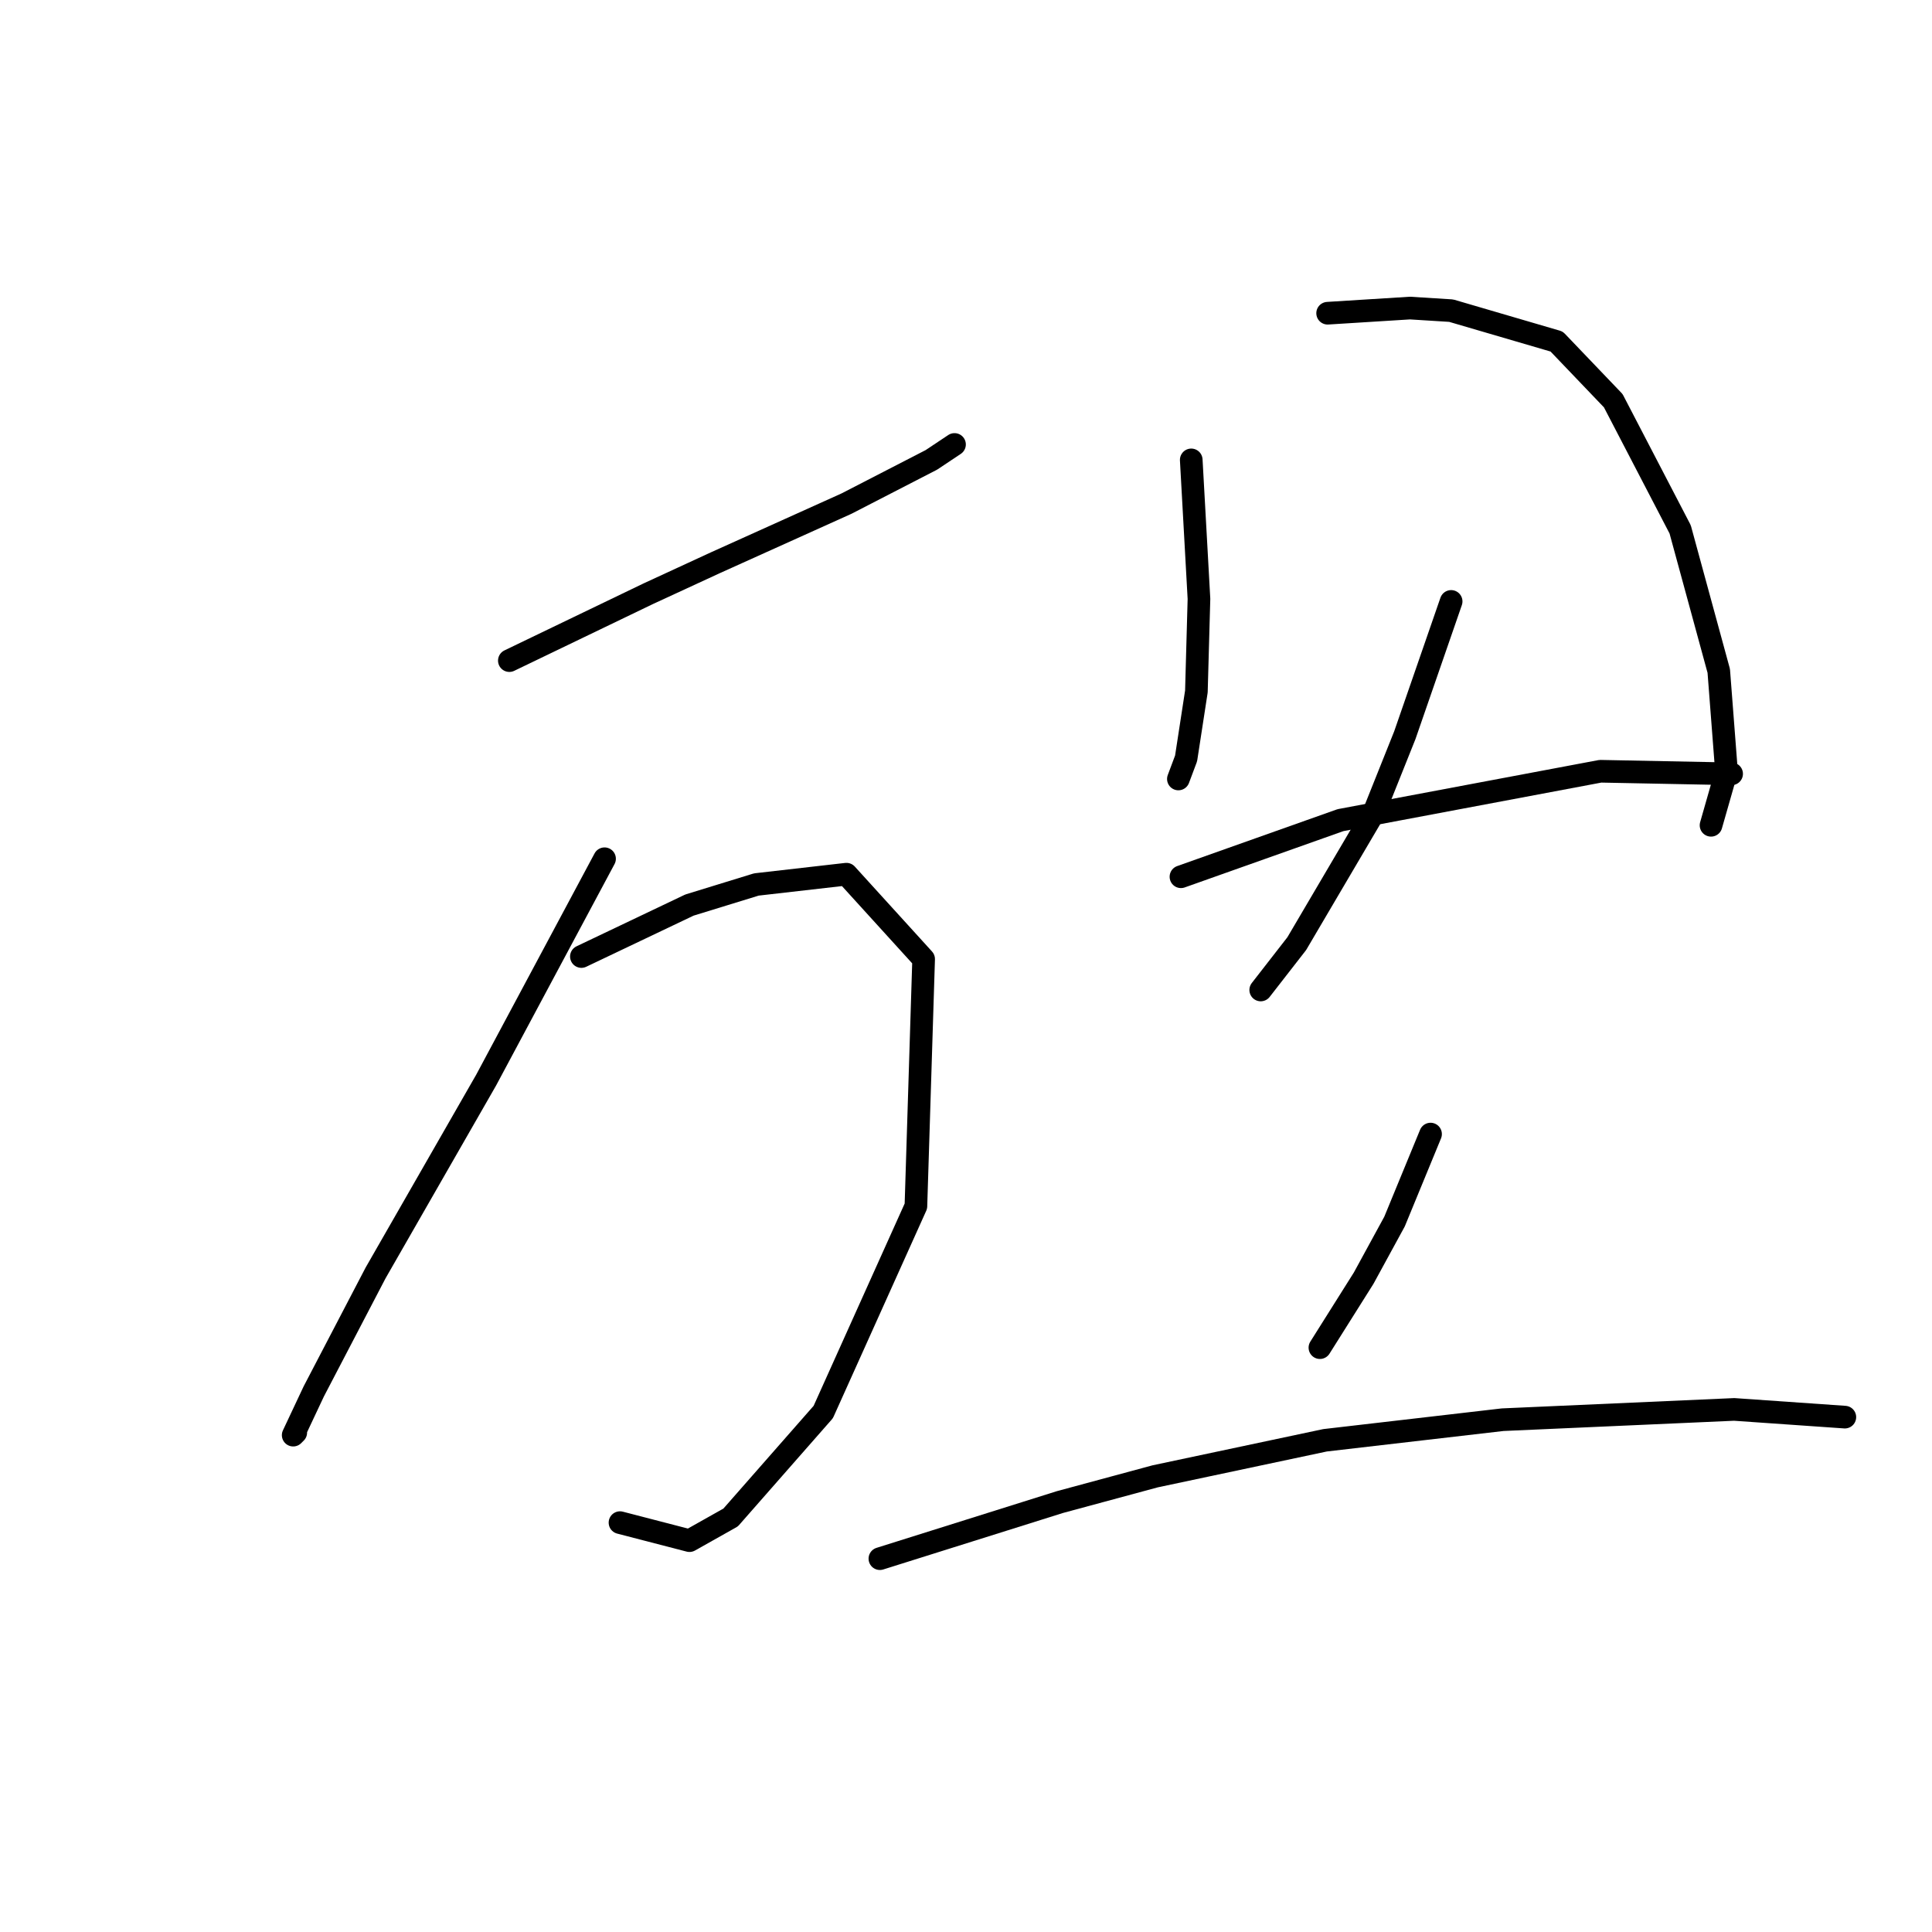 <?xml version="1.0" standalone="no"?>
    <svg width="256" height="256" xmlns="http://www.w3.org/2000/svg" version="1.1">
    <polyline stroke="black" stroke-width="3" stroke-linecap="round" fill="transparent" stroke-linejoin="round" points="67.491 87.534 76.697 83.101 85.903 78.669 94.768 74.577 112.157 66.735 123.409 60.938 126.478 58.893 126.478 58.893 " />
        <polyline stroke="black" stroke-width="3" stroke-linecap="round" fill="transparent" stroke-linejoin="round" points="80.106 113.788 72.264 128.449 64.422 143.111 49.76 168.683 41.577 184.368 38.849 190.164 39.19 189.823 39.19 189.823 " />
        <polyline stroke="black" stroke-width="3" stroke-linecap="round" fill="transparent" stroke-linejoin="round" points="77.038 126.745 84.198 123.335 91.358 119.925 100.223 117.198 112.157 115.834 122.386 127.086 121.363 159.818 109.088 187.096 96.814 201.075 91.358 204.144 82.152 201.757 82.152 201.757 " />
        <polyline stroke="black" stroke-width="3" stroke-linecap="round" fill="transparent" stroke-linejoin="round" points="157.846 60.938 158.187 67.076 158.528 73.213 158.869 79.35 158.528 91.625 157.164 100.49 156.142 103.218 156.142 103.218 " />
        <polyline stroke="black" stroke-width="3" stroke-linecap="round" fill="transparent" stroke-linejoin="round" points="175.918 41.503 181.373 41.162 186.828 40.821 192.284 41.162 206.263 45.254 213.765 53.096 222.63 70.144 227.744 88.898 228.767 102.195 226.721 109.355 226.721 109.355 " />
        <polyline stroke="black" stroke-width="3" stroke-linecap="round" fill="transparent" stroke-linejoin="round" points="192.284 79.691 189.215 88.557 186.146 97.422 182.055 107.651 171.826 125.04 167.052 131.177 167.052 131.177 " />
        <polyline stroke="black" stroke-width="3" stroke-linecap="round" fill="transparent" stroke-linejoin="round" points="156.482 116.175 167.052 112.424 177.622 108.674 212.06 102.195 229.449 102.536 229.449 102.536 " />
        <polyline stroke="black" stroke-width="3" stroke-linecap="round" fill="transparent" stroke-linejoin="round" points="189.556 150.271 187.169 156.068 184.783 161.864 180.691 169.365 174.895 178.571 174.895 178.571 " />
        <polyline stroke="black" stroke-width="3" stroke-linecap="round" fill="transparent" stroke-linejoin="round" points="116.59 206.531 128.523 202.78 140.457 199.029 153.073 195.62 175.577 190.846 199.103 188.118 229.79 186.755 244.452 187.777 244.452 187.777 " />
        </svg>